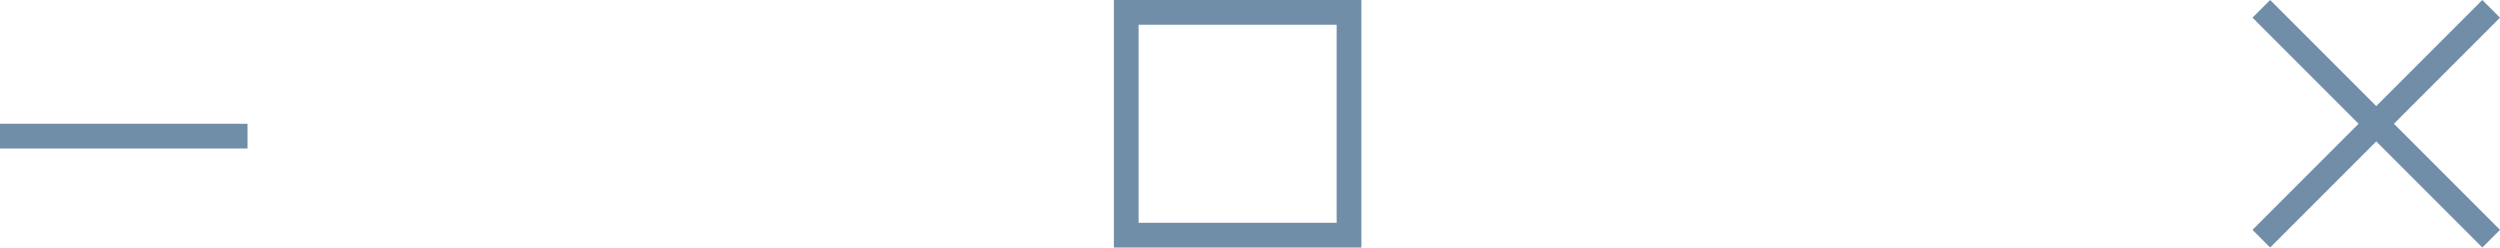 <svg width="101" height="10" viewBox="0 0 101 10" version="1.1" xmlns="http://www.w3.org/2000/svg" xmlns:xlink="http://www.w3.org/1999/xlink">
<title>Group 4</title>
<desc>Created using Figma</desc>
<g id="Canvas" transform="translate(-4832 504)">
<g id="Group 4">
<g id="Rectangle 2">
<use xlink:href="#path0_fill" transform="translate(4832 -499)" fill="#718EA8"/>
</g>
<g id="Union">
<use xlink:href="#path1_fill" transform="translate(4923 -504)" fill="#718EA8"/>
</g>
<g id="Subtract">
<use xlink:href="#path2_fill" transform="translate(4877 -504)" fill="#718EA8"/>
</g>
</g>
</g>
<defs>
<path id="path0_fill" d="M 0 0L 10 0L 10 1L 0 1L 0 0Z"/>
<path id="path1_fill" fill-rule="evenodd" d="M 4.286 5L 0 9.286L 0.714 10L 5 5.714L 9.286 10L 10 9.286L 5.714 5L 10 0.714L 9.286 0L 5 4.286L 0.714 0L 0 0.714L 4.286 5Z"/>
<path id="path2_fill" fill-rule="evenodd" d="M 10 0L 0 0L 0 10L 10 10L 10 0ZM 9 1L 1 1L 1 9L 9 9L 9 1Z"/>
</defs>
</svg>
